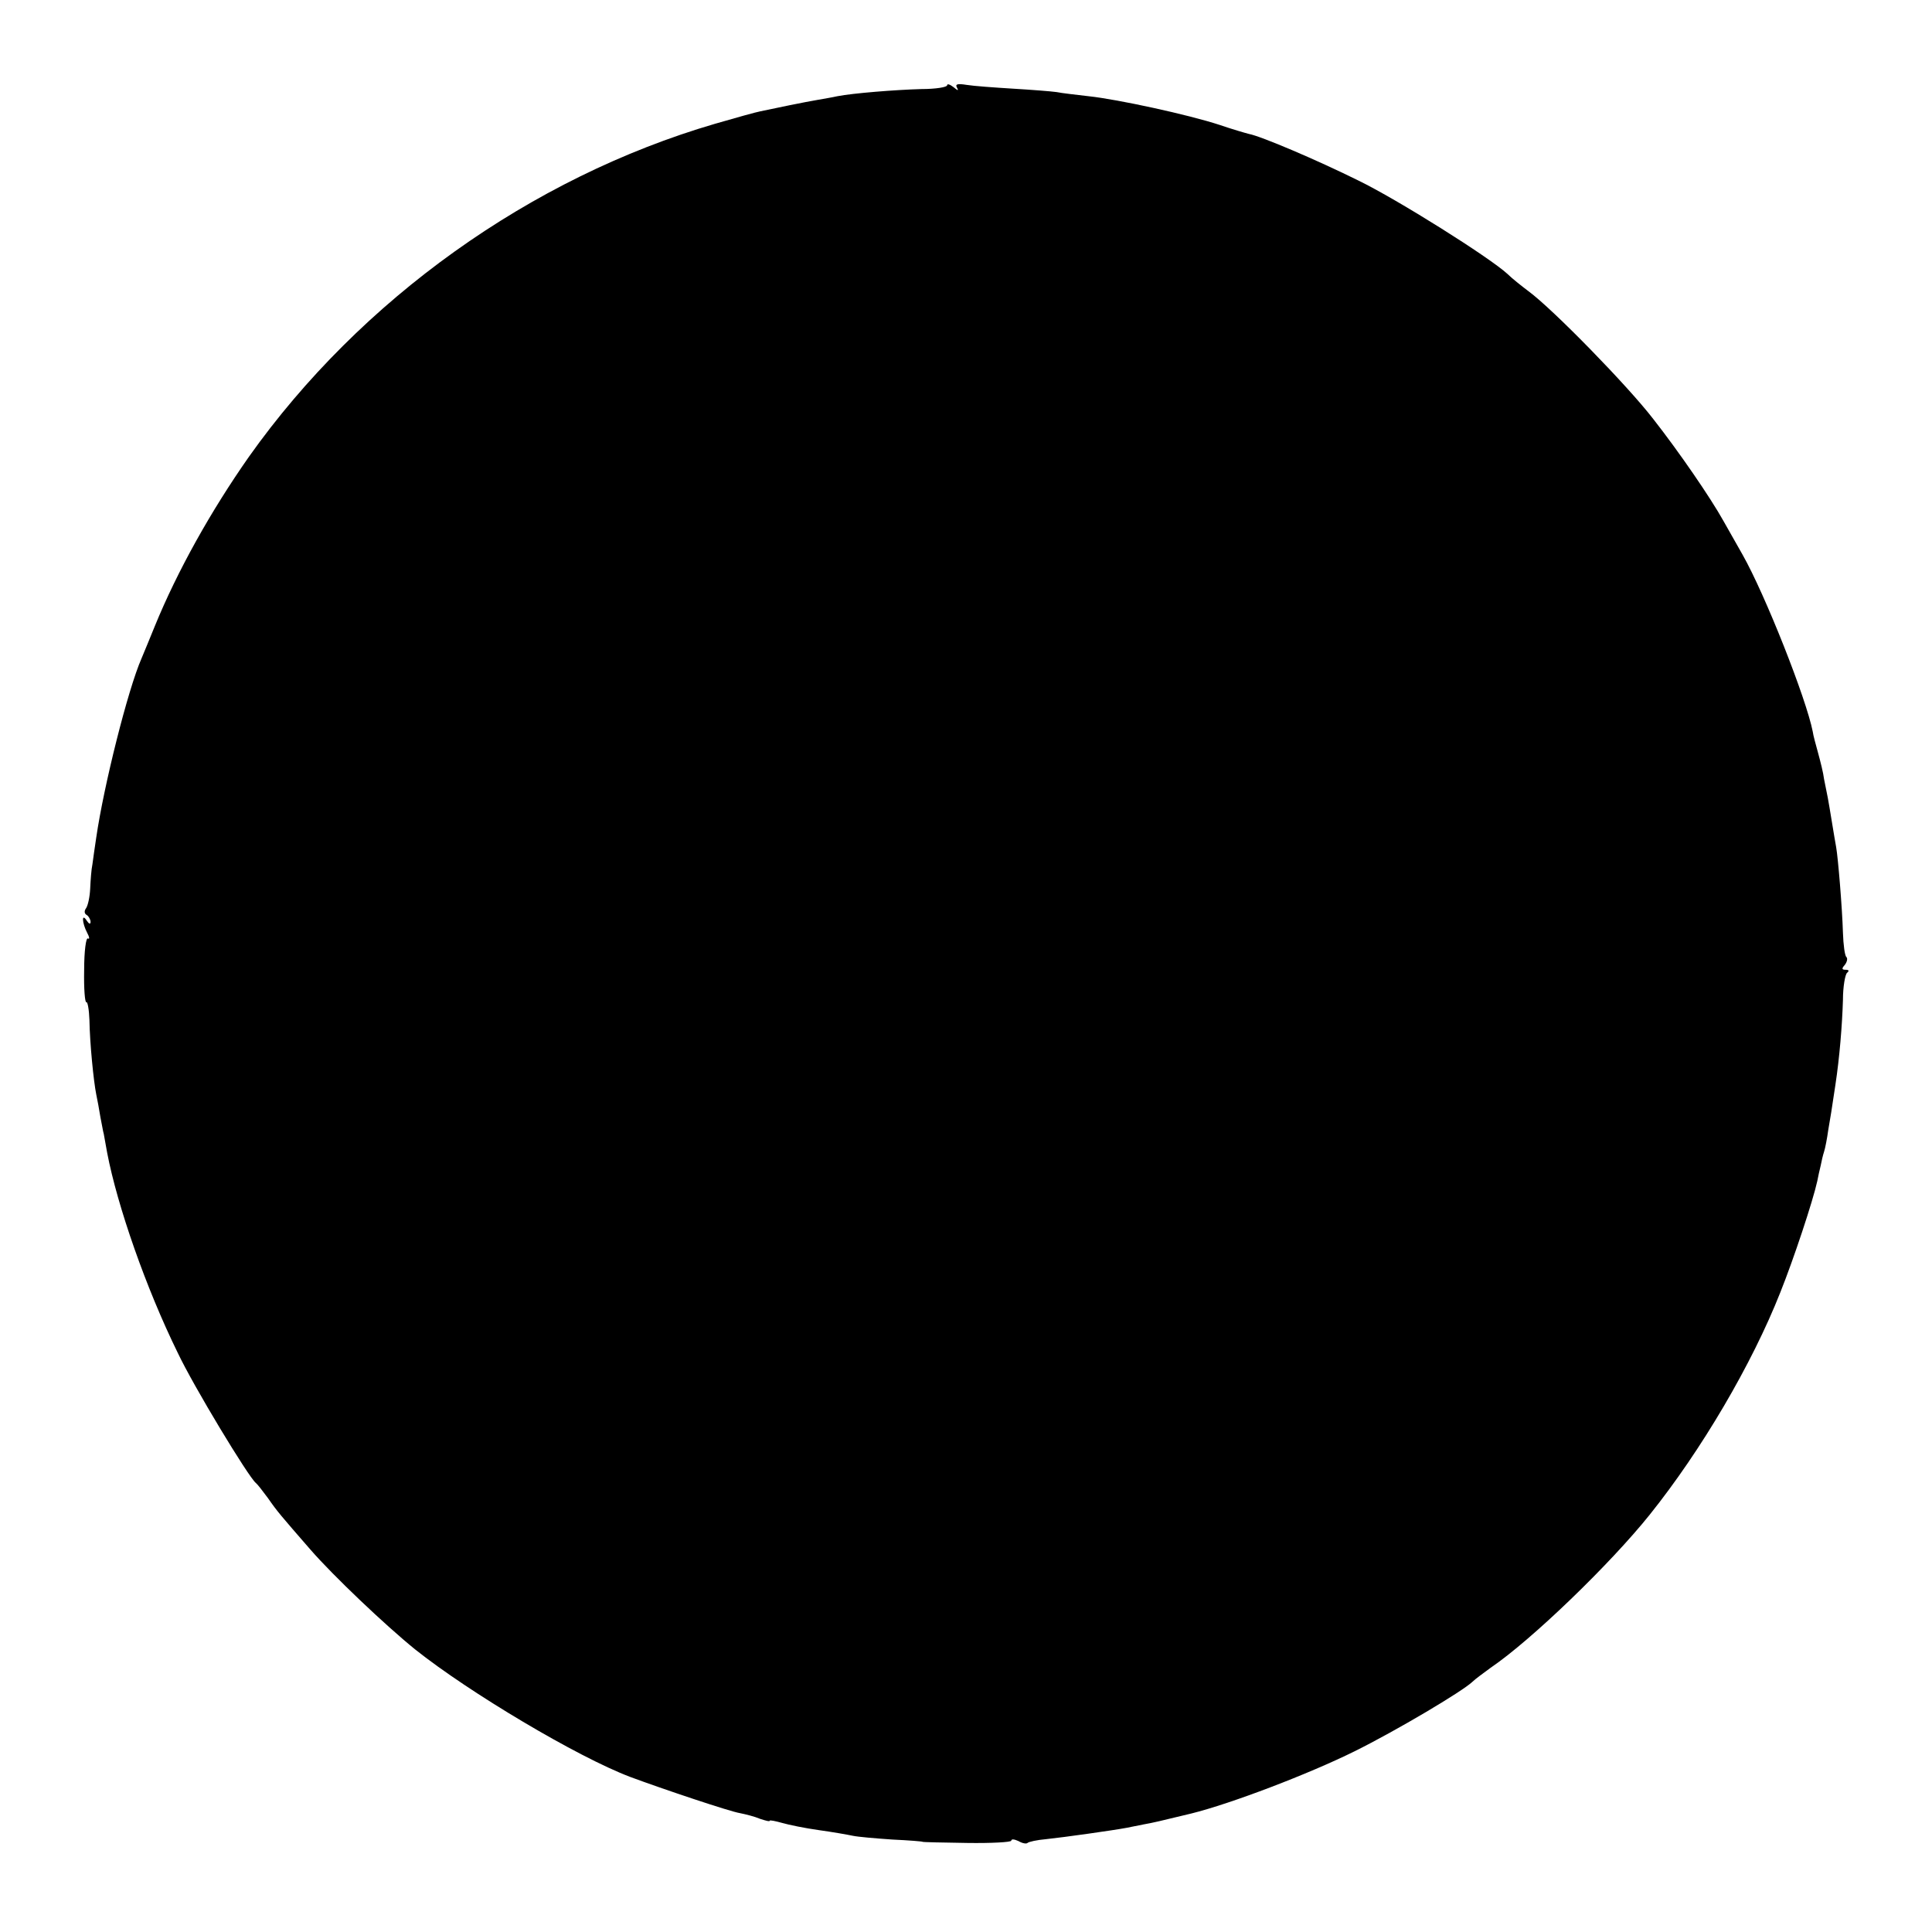 <?xml version="1.0" standalone="no"?>
<!DOCTYPE svg PUBLIC "-//W3C//DTD SVG 20010904//EN"
 "http://www.w3.org/TR/2001/REC-SVG-20010904/DTD/svg10.dtd">
<svg version="1.0" xmlns="http://www.w3.org/2000/svg"
 width="512pt" height="512pt" viewBox="0 0 512 512"
 preserveAspectRatio="xMidYMid meet">
<g transform="translate(0,512) scale(0.1,-0.1)"
fill="#000000" stroke="none">
<path d="M2510 4894 c0 -5 -30 -10 -68 -10 -70 -2 -182 -11 -223 -19 -13 -3
-37 -7 -54 -10 -30 -5 -113 -22 -150 -30 -11 -2 -65 -17 -120 -33 -489 -143
-940 -466 -1235 -882 -101 -144 -190 -303 -250 -450 -12 -30 -28 -68 -35 -85
-36 -82 -100 -337 -120 -475 -4 -25 -8 -56 -10 -70 -3 -14 -5 -43 -6 -65 -1
-22 -6 -45 -11 -52 -5 -7 -5 -14 2 -18 5 -3 10 -12 10 -18 0 -7 -4 -6 -10 3
-14 22 -13 -5 1 -32 6 -11 7 -18 2 -15 -5 3 -10 -33 -10 -84 -1 -49 2 -87 6
-85 3 2 7 -19 8 -47 1 -62 11 -162 18 -197 3 -14 8 -41 11 -60 4 -19 7 -39 9
-45 1 -5 5 -28 9 -50 27 -141 103 -359 187 -530 42 -89 188 -330 207 -345 4
-3 18 -21 32 -40 25 -36 33 -45 113 -137 60 -69 198 -200 277 -264 143 -114
430 -285 570 -338 86 -32 265 -92 291 -96 15 -3 39 -9 53 -15 15 -5 26 -8 26
-5 0 2 15 -1 33 -6 17 -5 61 -14 97 -19 36 -5 76 -12 90 -15 14 -3 61 -7 105
-10 44 -2 80 -5 80 -6 0 -1 53 -2 118 -3 64 -1 117 2 117 6 0 5 8 4 19 -1 10
-6 21 -8 24 -5 3 3 25 8 49 10 48 5 182 24 213 30 11 2 31 6 45 9 28 5 40 8
127 29 105 26 312 105 433 165 111 55 286 159 312 184 7 7 29 23 48 37 109 74
318 276 422 406 137 171 271 399 346 589 36 90 86 241 98 295 2 11 6 29 9 41
2 11 6 28 9 37 3 9 8 35 11 57 7 40 8 47 19 120 11 72 18 159 20 225 0 36 6
68 11 72 6 5 5 8 -4 8 -10 0 -11 3 -2 13 6 8 8 17 4 21 -4 3 -8 32 -9 64 -2
67 -13 199 -18 227 -2 11 -7 40 -11 65 -4 25 -9 54 -11 65 -2 11 -7 34 -10 50
-2 17 -10 48 -16 70 -6 22 -13 47 -14 56 -17 87 -126 363 -186 469 -17 30 -40
71 -51 90 -34 61 -117 182 -186 270 -67 87 -265 290 -330 338 -20 15 -45 35
-56 46 -48 44 -291 197 -396 248 -109 54 -257 117 -289 123 -8 2 -43 12 -78
24 -82 27 -271 68 -347 76 -33 4 -71 8 -85 11 -14 2 -65 6 -115 9 -49 3 -105
7 -123 10 -25 4 -31 2 -26 -7 5 -9 3 -9 -9 1 -9 7 -17 10 -17 5z"/>
</g>
</svg>

